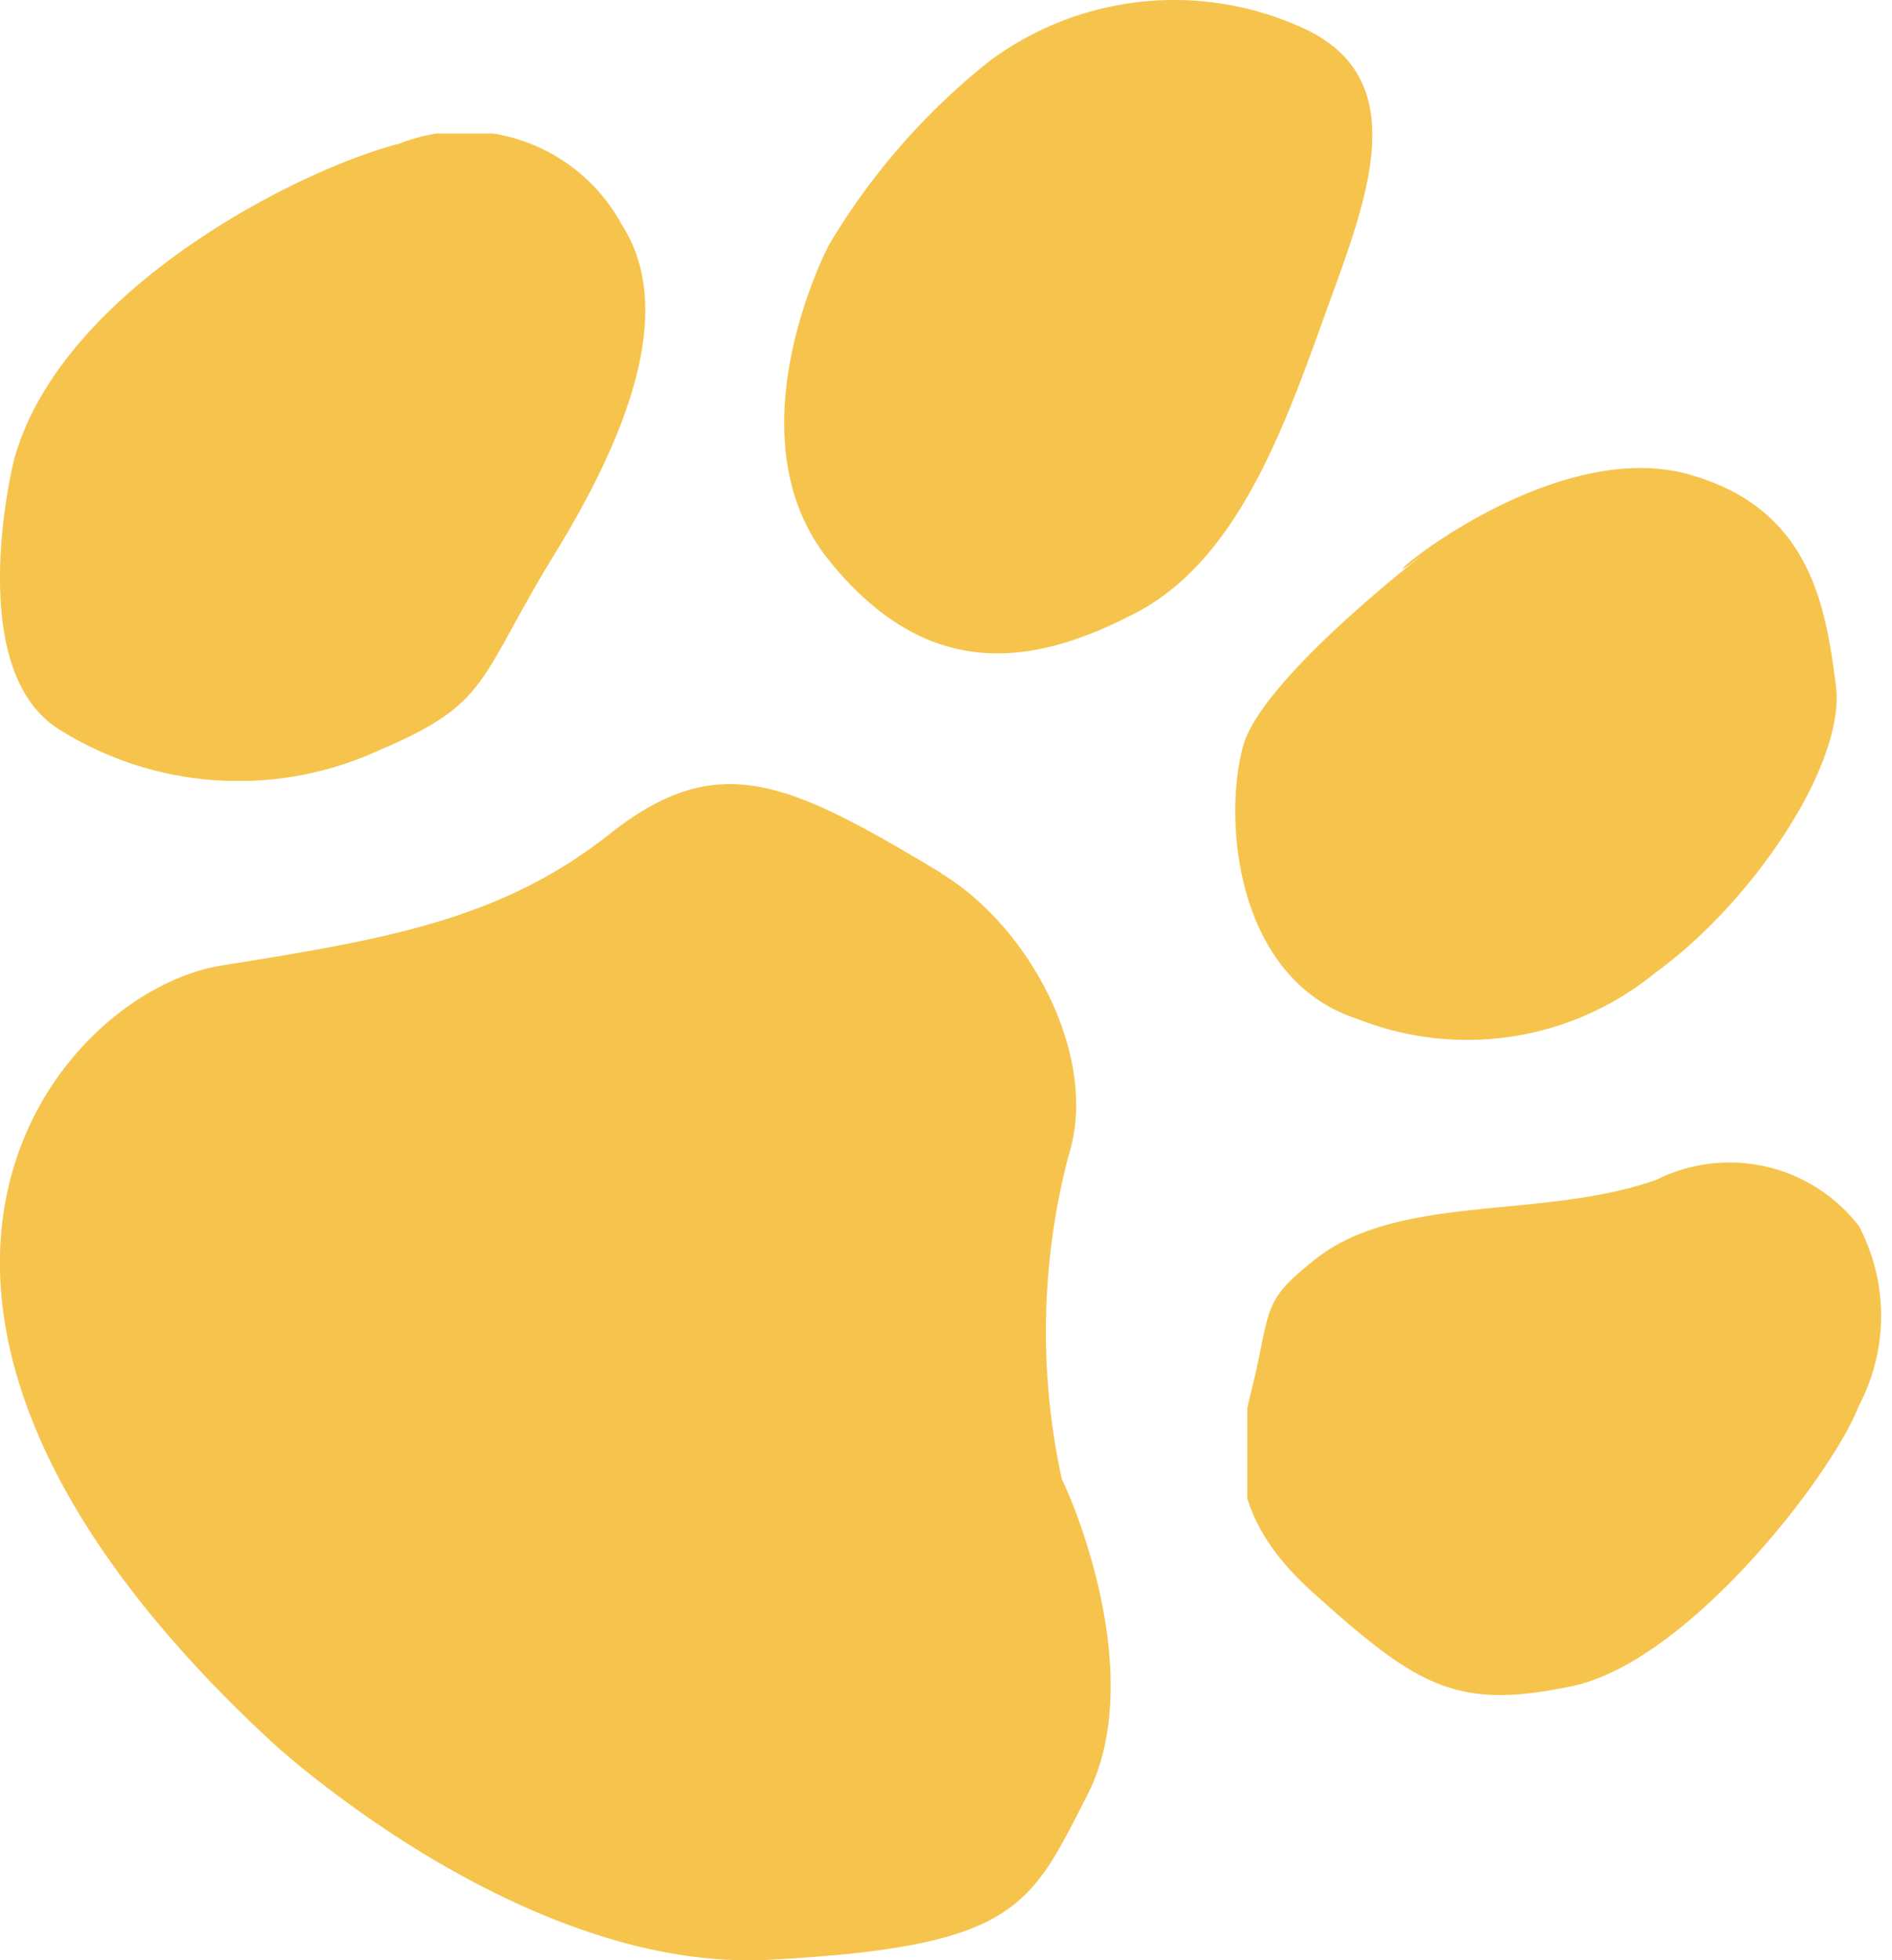 <svg id="Picto_patte_de_chat" data-name="Picto patte de chat" xmlns="http://www.w3.org/2000/svg" xmlns:xlink="http://www.w3.org/1999/xlink" width="28.952" height="30" viewBox="0 0 28.952 30">
  <defs>
    <clipPath id="clip-path">
      <path id="Clip_6" data-name="Clip 6" d="M0,0H9.993V9.907H0Z" transform="translate(0 0.043)" fill="none"/>
    </clipPath>
    <clipPath id="clip-path-2">
      <path id="Clip_9" data-name="Clip 9" d="M0,0H9.865V8.862H0Z" transform="translate(0.087 0.079)" fill="none"/>
    </clipPath>
  </defs>
  <path id="Fill_1" data-name="Fill 1" d="M2.316,1.82C3.075,1.127.228,3.7.039,4.89S.323,8.455,2.221,8.851a4.545,4.545,0,0,0,4.46-1.188C8.01,6.475,9.243,4.2,8.959,3.009S8.29.367,6.4.038c-2.277-.4-4.84,2.476-4.08,1.783" transform="matrix(0.995, 0.105, -0.105, 0.995, 19.495, 6.554)" fill="#f6c44d"/>
  <path id="Fill_3" data-name="Fill 3" d="M.683,3.751s-1.536,2.913,0,4.821,3.174,1.607,4.71.8S7.646,6.563,8.26,4.856,9.694,1.24,7.953.436a4.738,4.738,0,0,0-4.813.5A10.352,10.352,0,0,0,.683,3.751" transform="translate(12)" fill="#f6c44d"/>
  <g id="Group_7" data-name="Group 7" transform="translate(0 2)">
    <path id="Clip_6-2" data-name="Clip 6" d="M0,0H9.993V9.907H0Z" transform="translate(0 0.043)" fill="none"/>
    <g id="Group_7-2" data-name="Group 7" clip-path="url(#clip-path)">
      <path id="Fill_5" data-name="Fill 5" d="M.913,9.124a5.154,5.154,0,0,0,4.9.309C7.513,8.711,7.3,8.372,8.5,6.414s1.813-3.785,1.013-5.022A2.732,2.732,0,0,0,6.113.155C4.513.567.913,2.423.213,5,.213,5-.587,8.2.913,9.124Z" transform="translate(0 0.043)" fill="#f6c44d"/>
    </g>
  </g>
  <g id="Group_10" data-name="Group 10" transform="translate(19 17)">
    <path id="Clip_9-2" data-name="Clip 9" d="M0,0H9.865V8.862H0Z" transform="translate(0.087 0.079)" fill="none"/>
    <g id="Group_10-2" data-name="Group 10" clip-path="url(#clip-path-2)">
      <path id="Fill_8" data-name="Fill 8" d="M1.107,6.56c1.584,1.421,2.178,1.8,3.96,1.421S9.055,4.731,9.451,3.689a2.949,2.949,0,0,0,0-2.747,2.5,2.5,0,0,0-3.1-.708C4.588.856,2.394.427,1.107,1.469c-.7.564-.666.663-.864,1.611S-.477,5.139,1.107,6.56Z" transform="translate(-0.005 0.821)" fill="#f6c44d"/>
    </g>
  </g>
  <path id="Fill_11" data-name="Fill 11" d="M14.4,1.364c1.357.819,2.436,2.822,1.948,4.333a10.618,10.618,0,0,0-.1,4.938c.292.6,1.267,3.124.39,4.837s-1.072,2.318-4.871,2.519-7.6-3.326-7.6-3.326C-3.135,7.914.86,3.178,3.393,2.775S7.679,2.069,9.335.759s2.728-.806,5.066.6" transform="translate(0 12)" fill="#f6c44d"/>
</svg>

